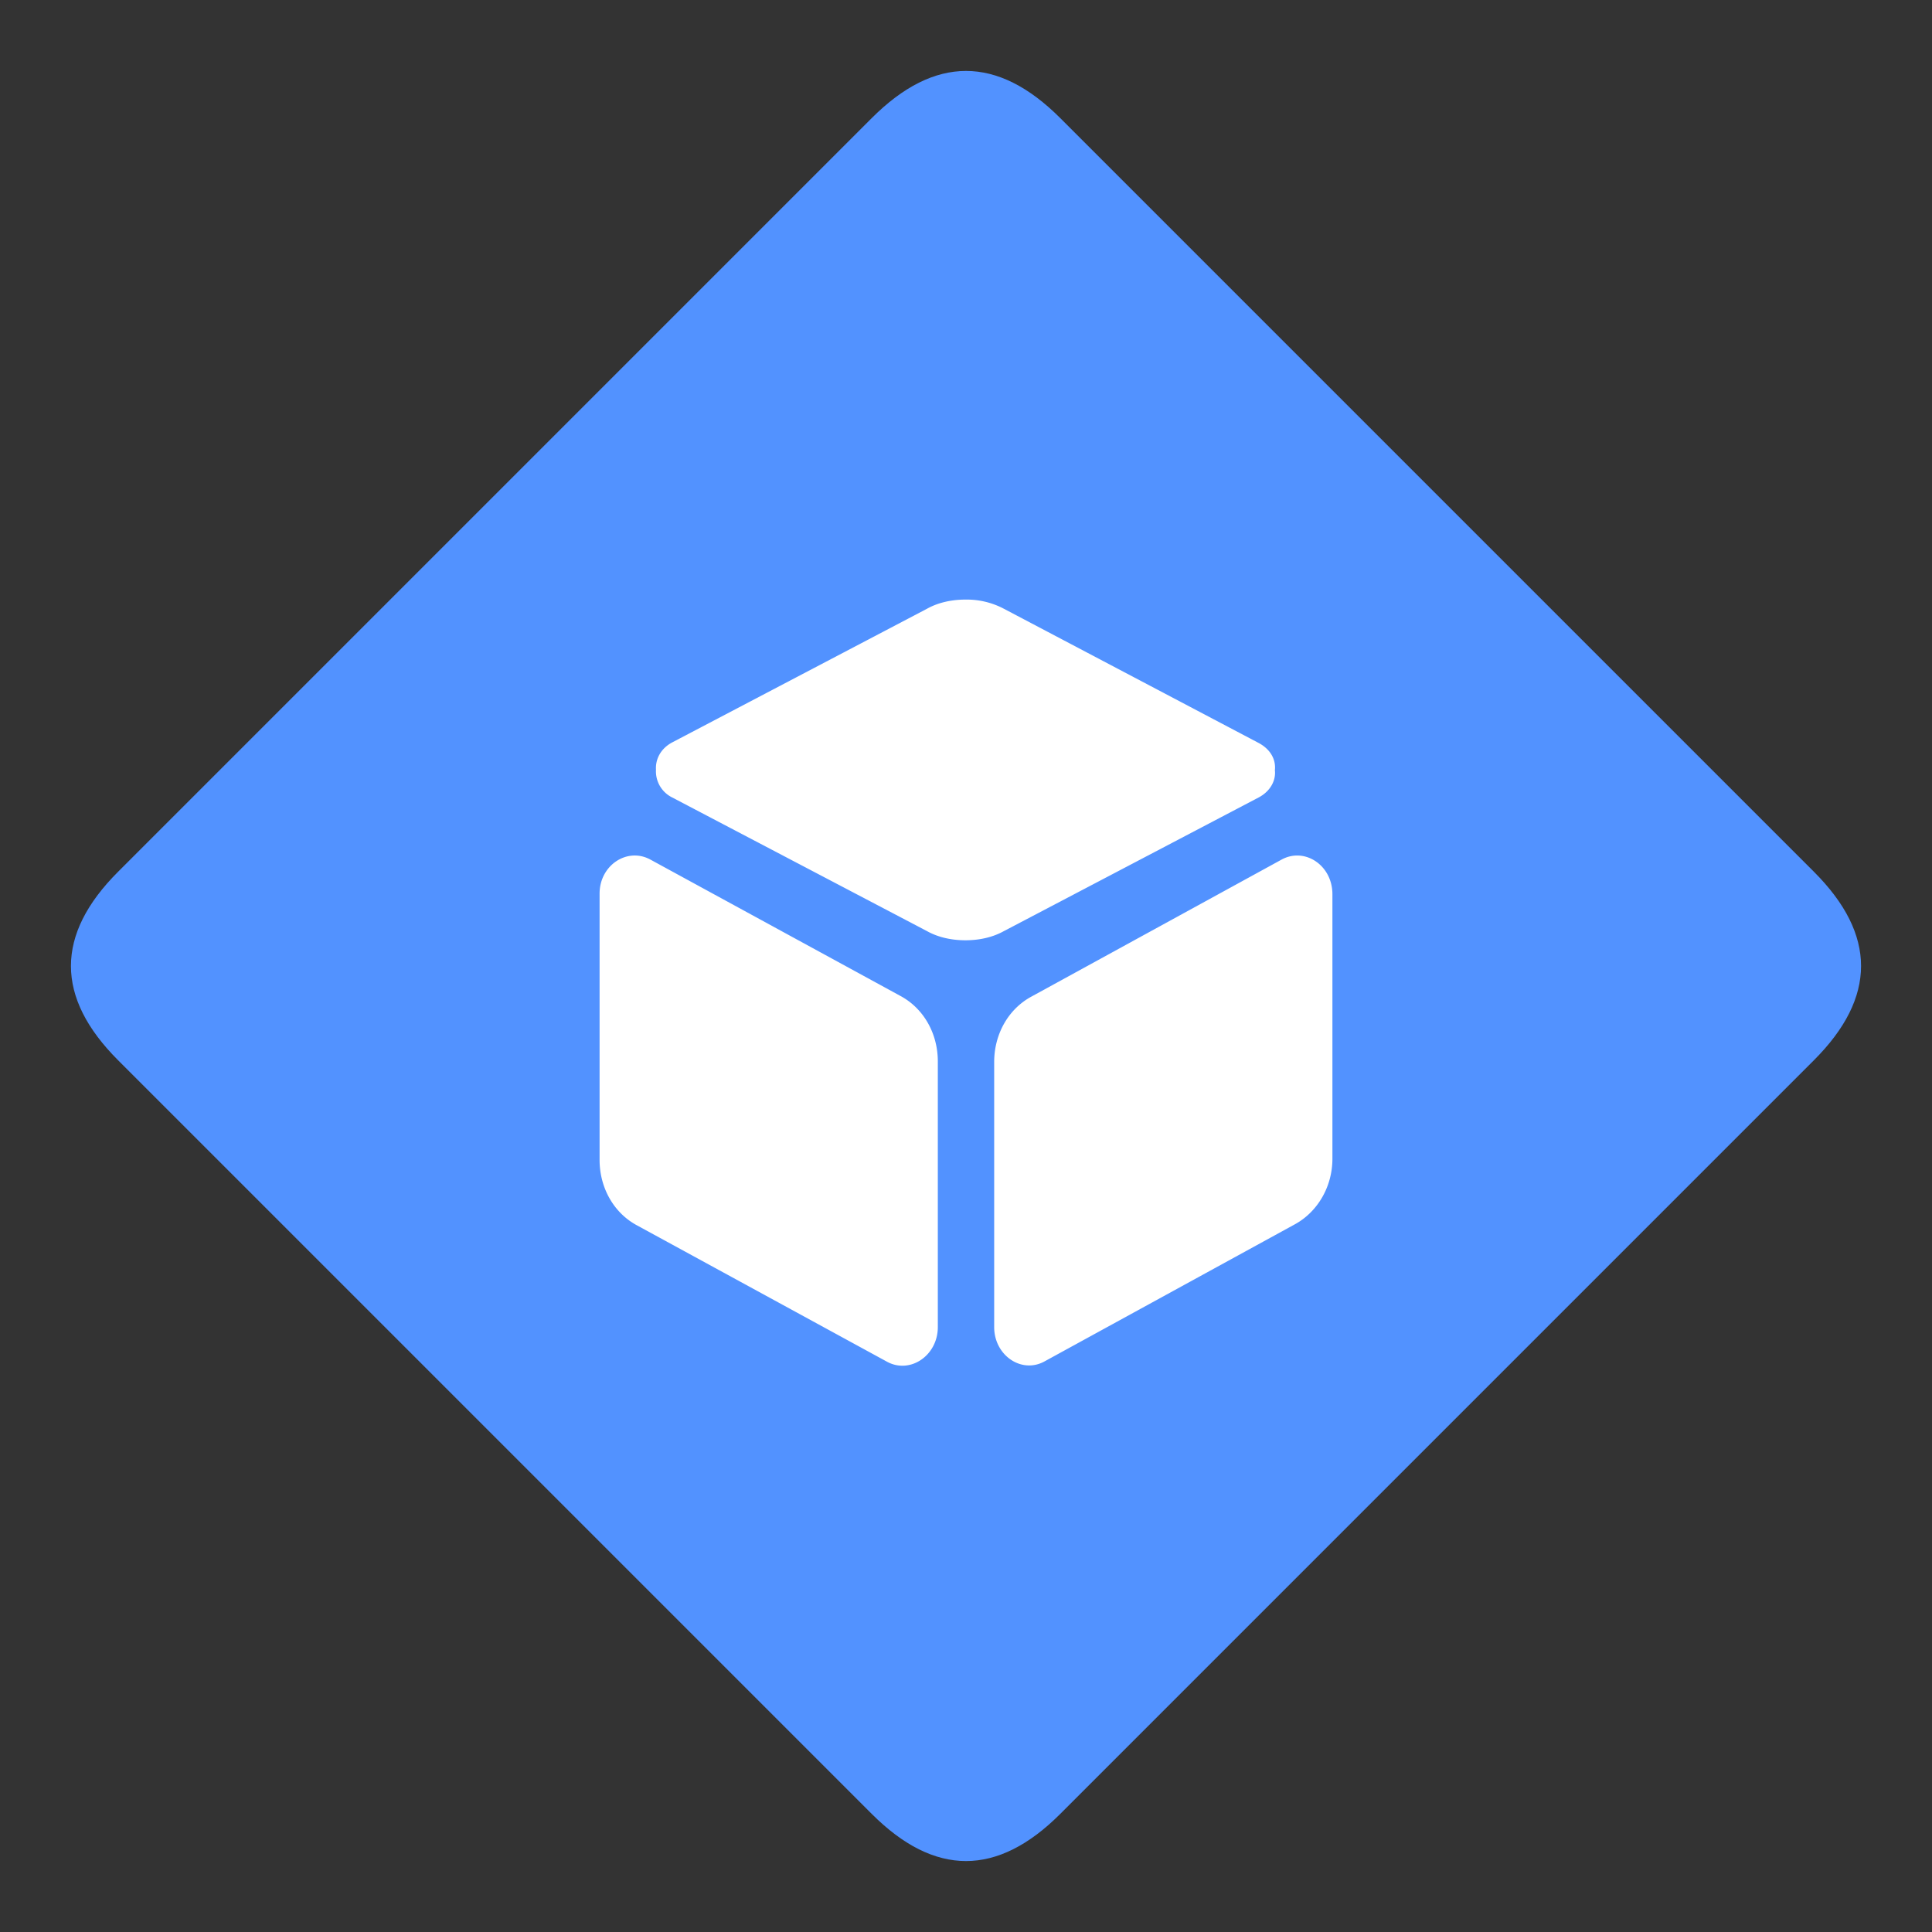 <?xml version="1.0" standalone="no"?><!DOCTYPE svg PUBLIC "-//W3C//DTD SVG 1.1//EN" "http://www.w3.org/Graphics/SVG/1.1/DTD/svg11.dtd"><svg class="icon" width="48px" height="48.00px" viewBox="0 0 1024 1024" version="1.1" xmlns="http://www.w3.org/2000/svg"><rect x="0" y="0" width="1024" height="1024" fill="#333333" stroke="none"/><path d="M512 12.636m49.936 49.936l399.491 399.491q49.936 49.936 0 99.873l-399.491 399.491q-49.936 49.936-99.873 0l-399.491-399.491q-49.936-49.936 0-99.873l399.491-399.491q49.936-49.936 99.873 0Z" fill="#5292FF" /><path d="M679.318 455.574l-132.661 72.651c-12.253 6.638-19.721 19.897-19.721 34.675v140.482c0 15.078 14.654 25.017 26.889 18.079l132.661-72.651C698.439 642.172 706.207 628.913 706.207 614.135v-140.182c0-15.36-14.654-25.017-26.889-18.379z m-201.975 72.351l-132.661-72.351c-12.253-6.638-26.889 3.001-26.889 18.079v141.1c0 14.76 7.468 28.036 19.721 34.657l132.661 72.351c12.253 6.638 26.889-3.302 26.889-18.379v-140.8c0-14.76-7.468-28.036-19.721-34.657z m189.722-105.225c6.268-3.302 9.269-9.039 8.651-14.477 0.618-5.72-2.383-11.14-8.651-14.46l-135.062-71.15a42.143 42.143 0 0 0-20.303-4.82c-7.168 0-14.336 1.501-20.303 4.82l-135.062 70.85c-6.268 3.319-8.969 9.039-8.651 14.477a15.448 15.448 0 0 0 8.651 14.76l135.062 70.85c5.967 3.319 13.135 4.82 20.303 4.82 7.168 0 14.336-1.501 20.303-4.82l135.062-70.85z" fill="#FFFFFF" /></svg>